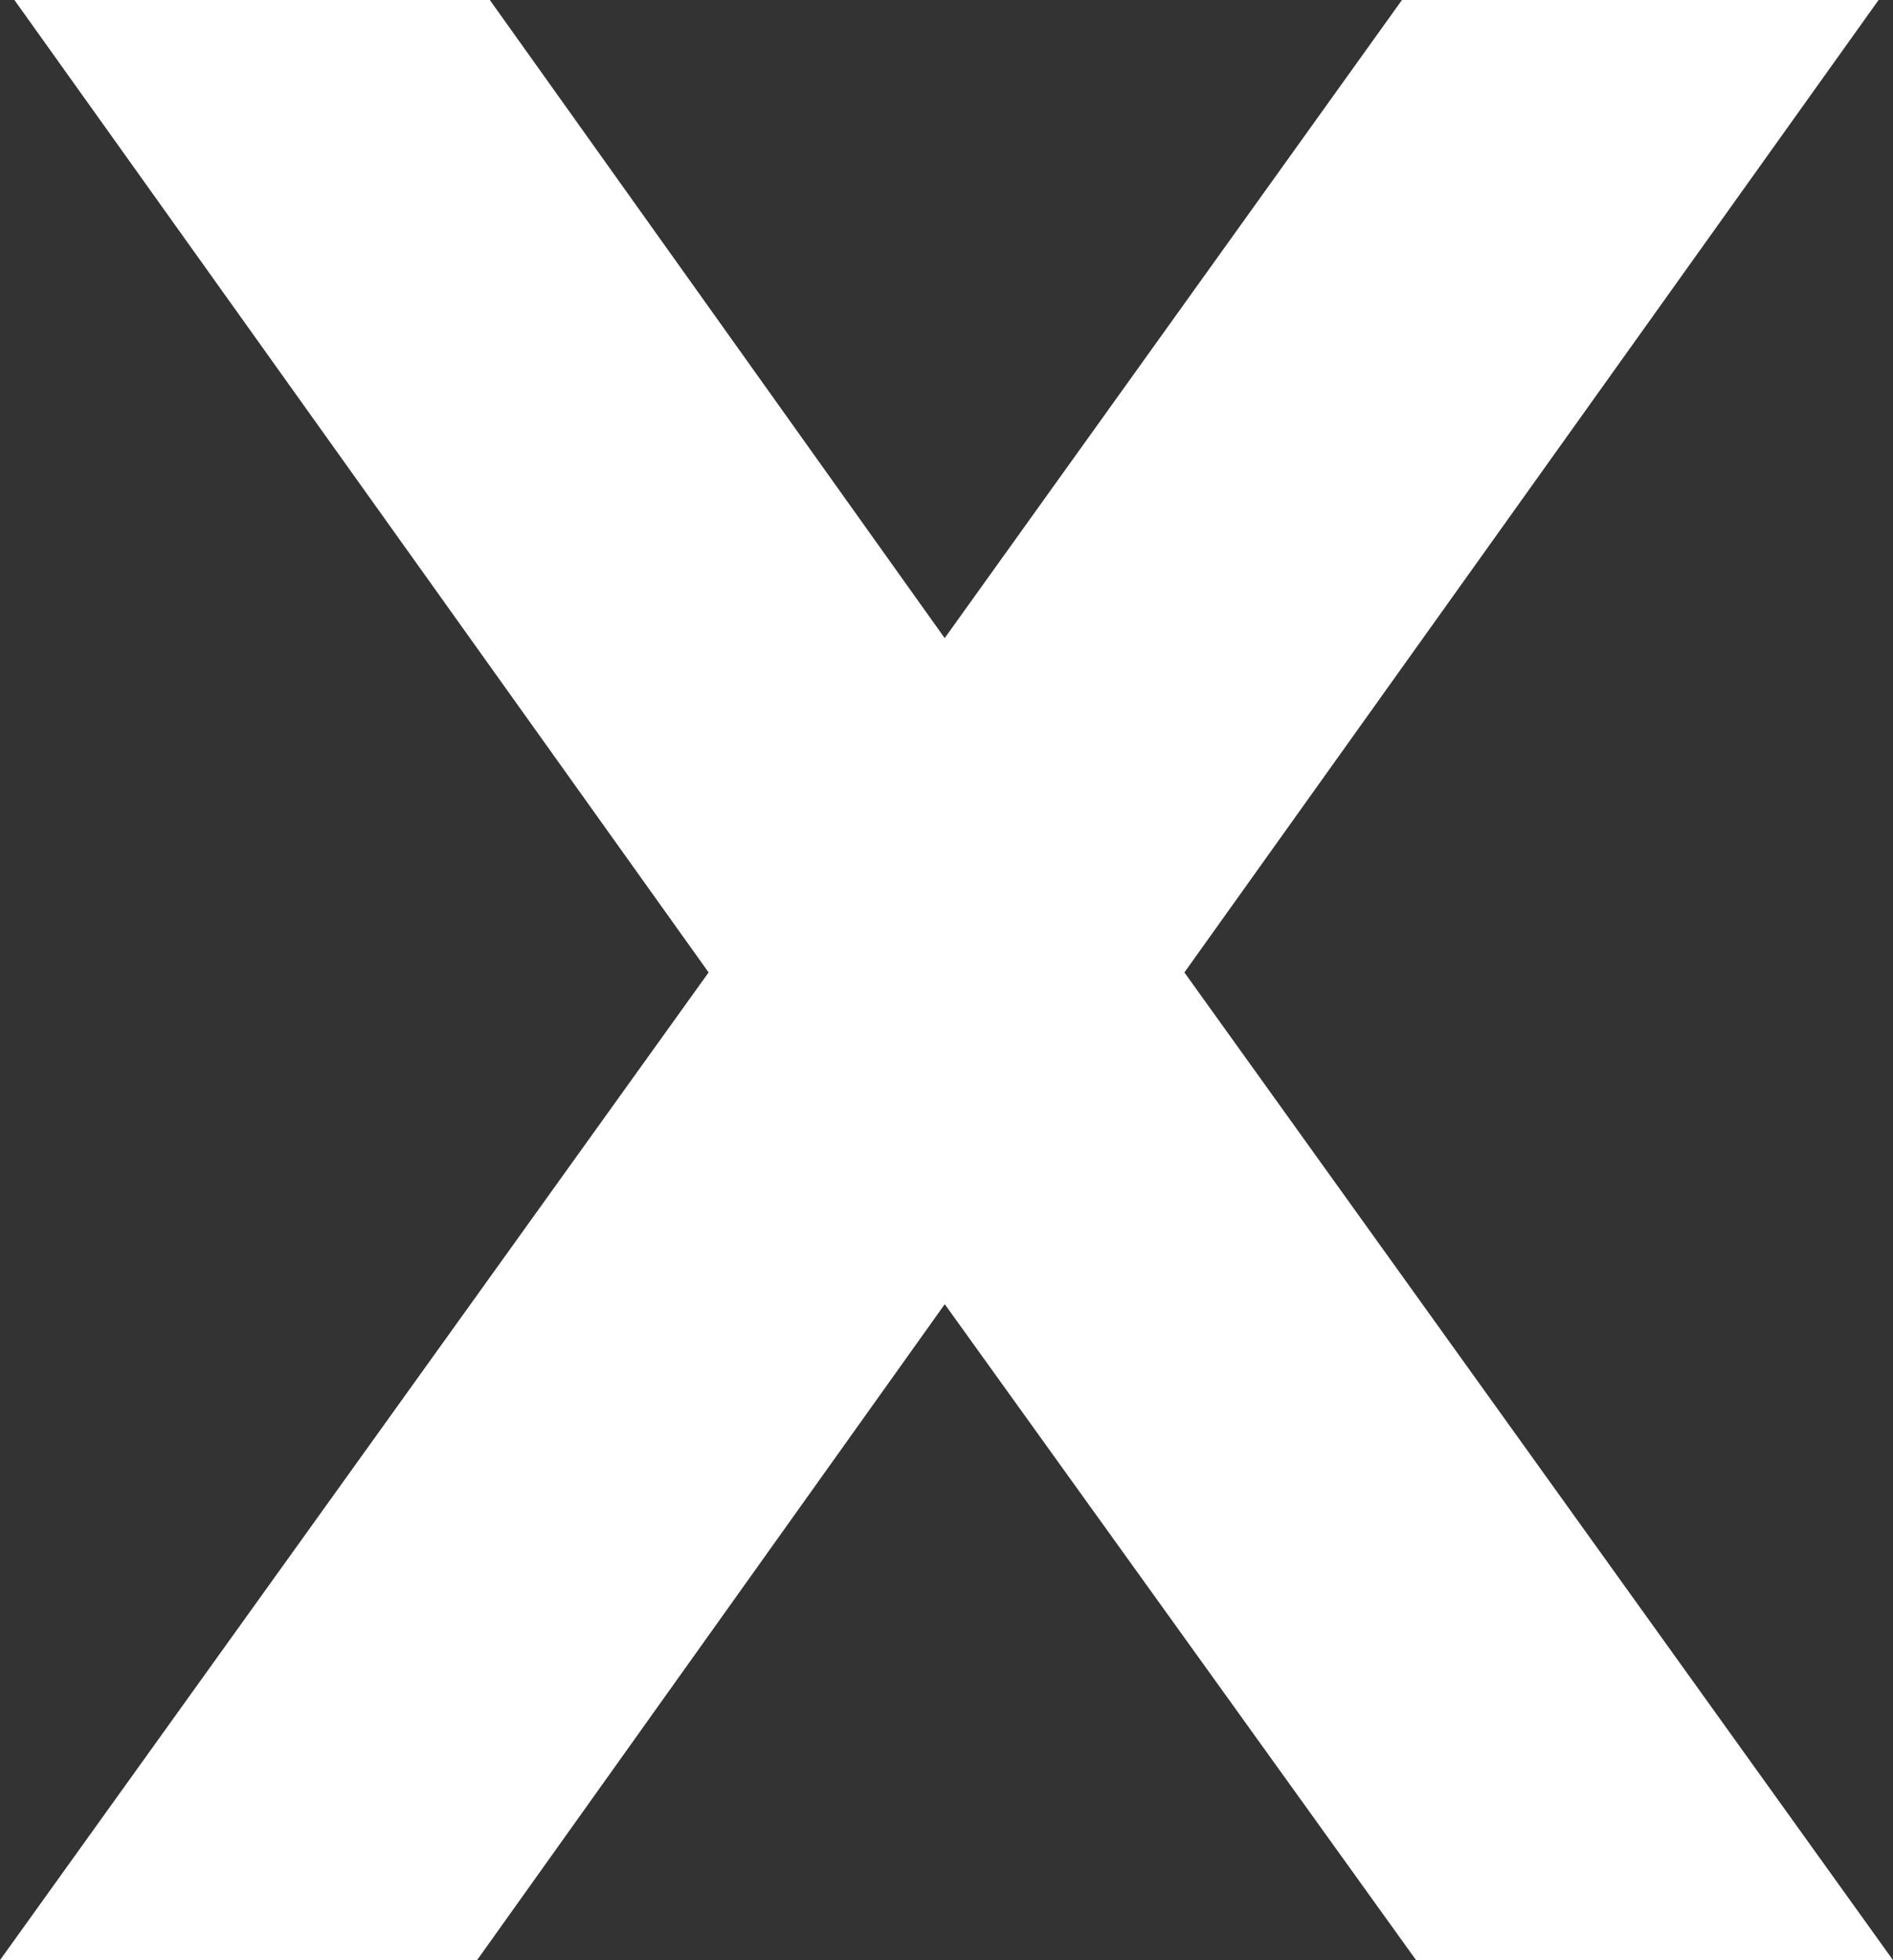 <svg version="1.1" xmlns="http://www.w3.org/2000/svg" xmlns:xlink="http://www.w3.org/1999/xlink" width="7.249" height="7.502" viewBox="0,0,7.249,7.502"><rect x="0" y="0" width="7.249" height="7.502" fill="#333333" stroke="none"/><g transform="translate(-236.376,-172.748)"><g data-paper-data="{&quot;isPaintingLayer&quot;:true}" fill="#ffffff" fill-rule="nonzero" stroke="#ffffff" stroke-width="0.5" stroke-linecap="butt" stroke-linejoin="miter" stroke-miterlimit="10" stroke-dasharray="" stroke-dashoffset="0" style="mix-blend-mode: normal"><path d="M238.123,172.998l1.87,2.622l1.88,-2.622h1.211l-2.48,3.472l2.534,3.53h-1.211l-1.934,-2.69l-1.919,2.69h-1.211l2.534,-3.53l-2.48,-3.472z"/></g></g></svg>